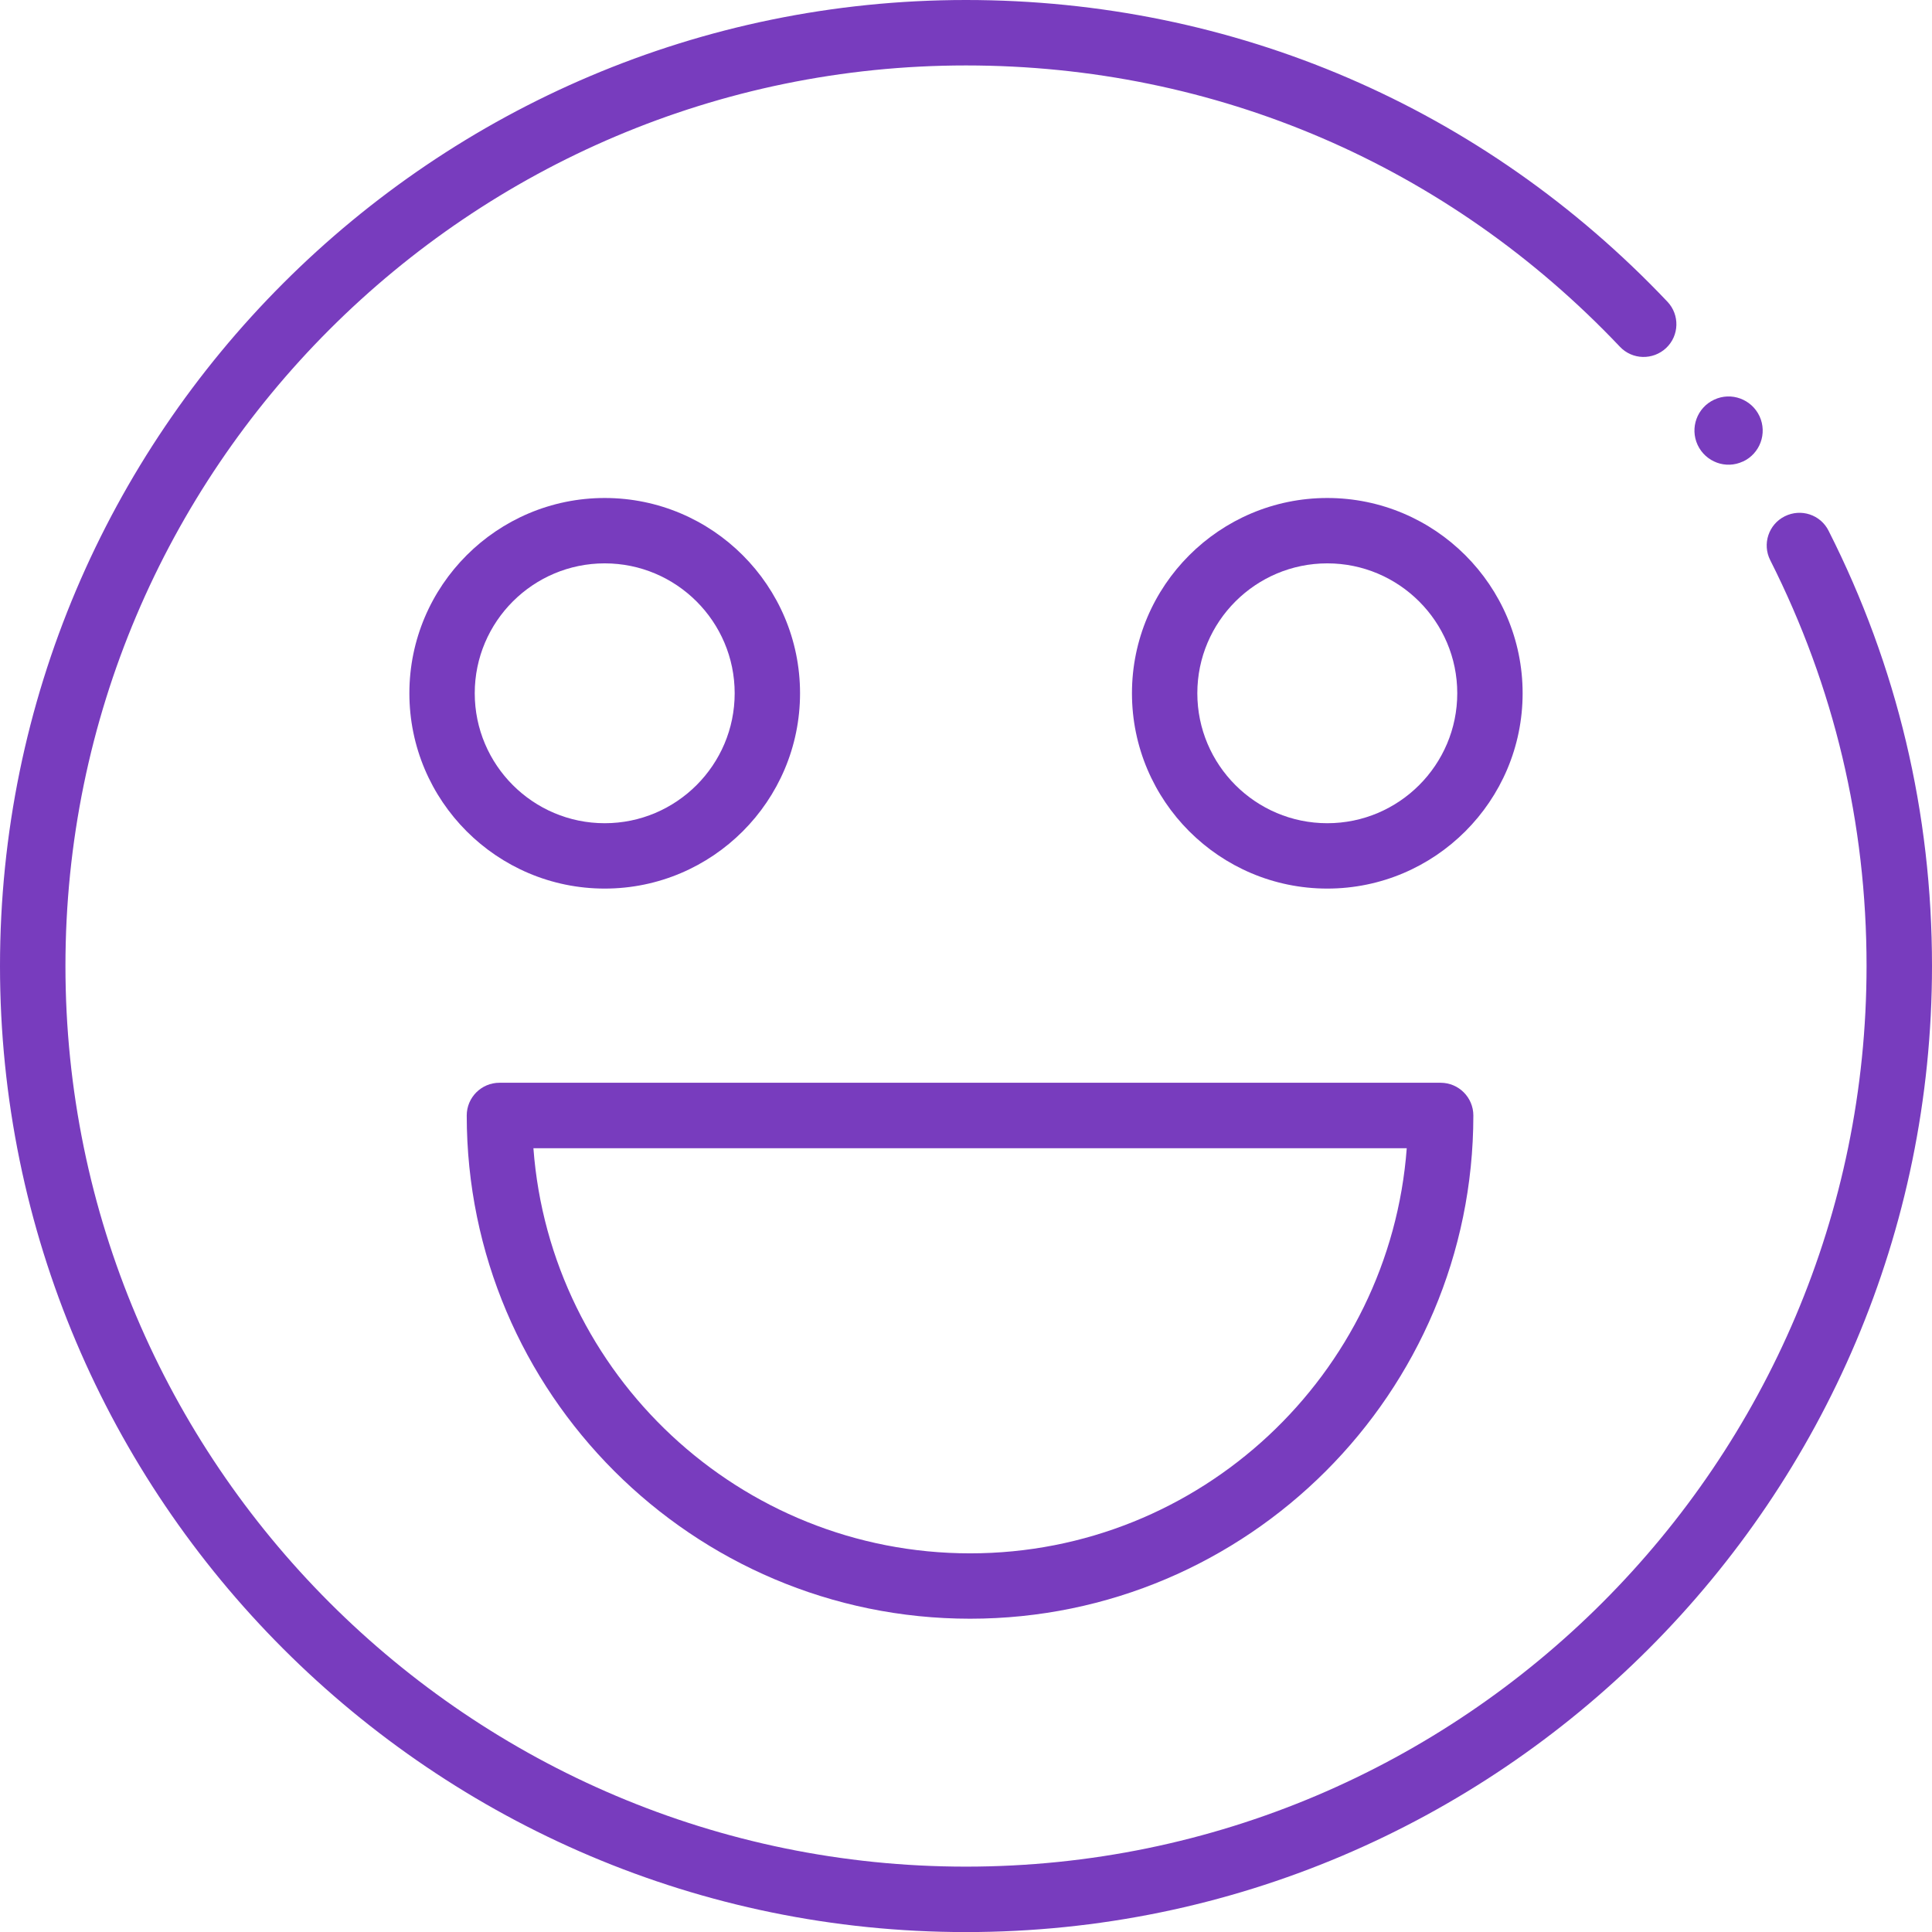 <?xml version="1.0" encoding="UTF-8"?><svg id="Layer_2" xmlns="http://www.w3.org/2000/svg" viewBox="0 0 25.093 25.094"><defs><style>.cls-1{fill:#783cbe;}</style></defs><g id="Layer_1-2"><g><path class="cls-1" d="M23.18,6.706c-.21,.105-.294,.361-.188,.57,.83,1.644,1.251,3.416,1.251,5.27,0,6.45-5.247,11.698-11.697,11.698C6.097,24.244,.85,18.996,.85,12.546,.85,6.097,6.097,.85,12.546,.85c3.244,0,6.261,1.298,8.493,3.653,.162,.172,.43,.177,.601,.017,.171-.161,.178-.431,.017-.601C19.262,1.392,16.026,0,12.546,0,5.628,0,0,5.628,0,12.546c0,6.919,5.628,12.548,12.546,12.548,6.919,0,12.547-5.629,12.547-12.548,0-1.988-.451-3.89-1.343-5.652-.104-.209-.358-.294-.57-.188Z"/><path class="cls-1" d="M22.637,5.995c.222-.103,.319-.366,.216-.589-.104-.222-.367-.319-.589-.215-.222,.103-.318,.366-.215,.588,.104,.222,.367,.319,.588,.215Z"/><path class="cls-1" d="M10.391,9.004c0-1.398-1.138-2.536-2.537-2.536s-2.537,1.138-2.537,2.536c0,1.399,1.138,2.537,2.537,2.537s2.537-1.138,2.537-2.537Zm-4.225,0c0-.93,.757-1.687,1.688-1.687s1.688,.757,1.688,1.687c0,.931-.757,1.688-1.688,1.688s-1.688-.757-1.688-1.688Z"/><path class="cls-1" d="M17.239,6.468c-1.399,0-2.537,1.138-2.537,2.536,0,1.399,1.138,2.537,2.537,2.537s2.537-1.138,2.537-2.537c0-1.398-1.138-2.536-2.537-2.536Zm0,4.224c-.931,0-1.688-.757-1.688-1.688,0-.93,.757-1.687,1.688-1.687s1.688,.757,1.688,1.687c0,.931-.757,1.688-1.688,1.688Z"/><path class="cls-1" d="M12.6,21.024c3.604,0,6.536-2.932,6.536-6.536,0-.234-.19-.425-.425-.425H6.487c-.234,0-.425,.19-.425,.425,0,3.604,2.933,6.536,6.537,6.536Zm5.671-6.111c-.219,2.938-2.679,5.262-5.671,5.262-2.993,0-5.453-2.324-5.672-5.262h11.343Z"/></g></g></svg>
